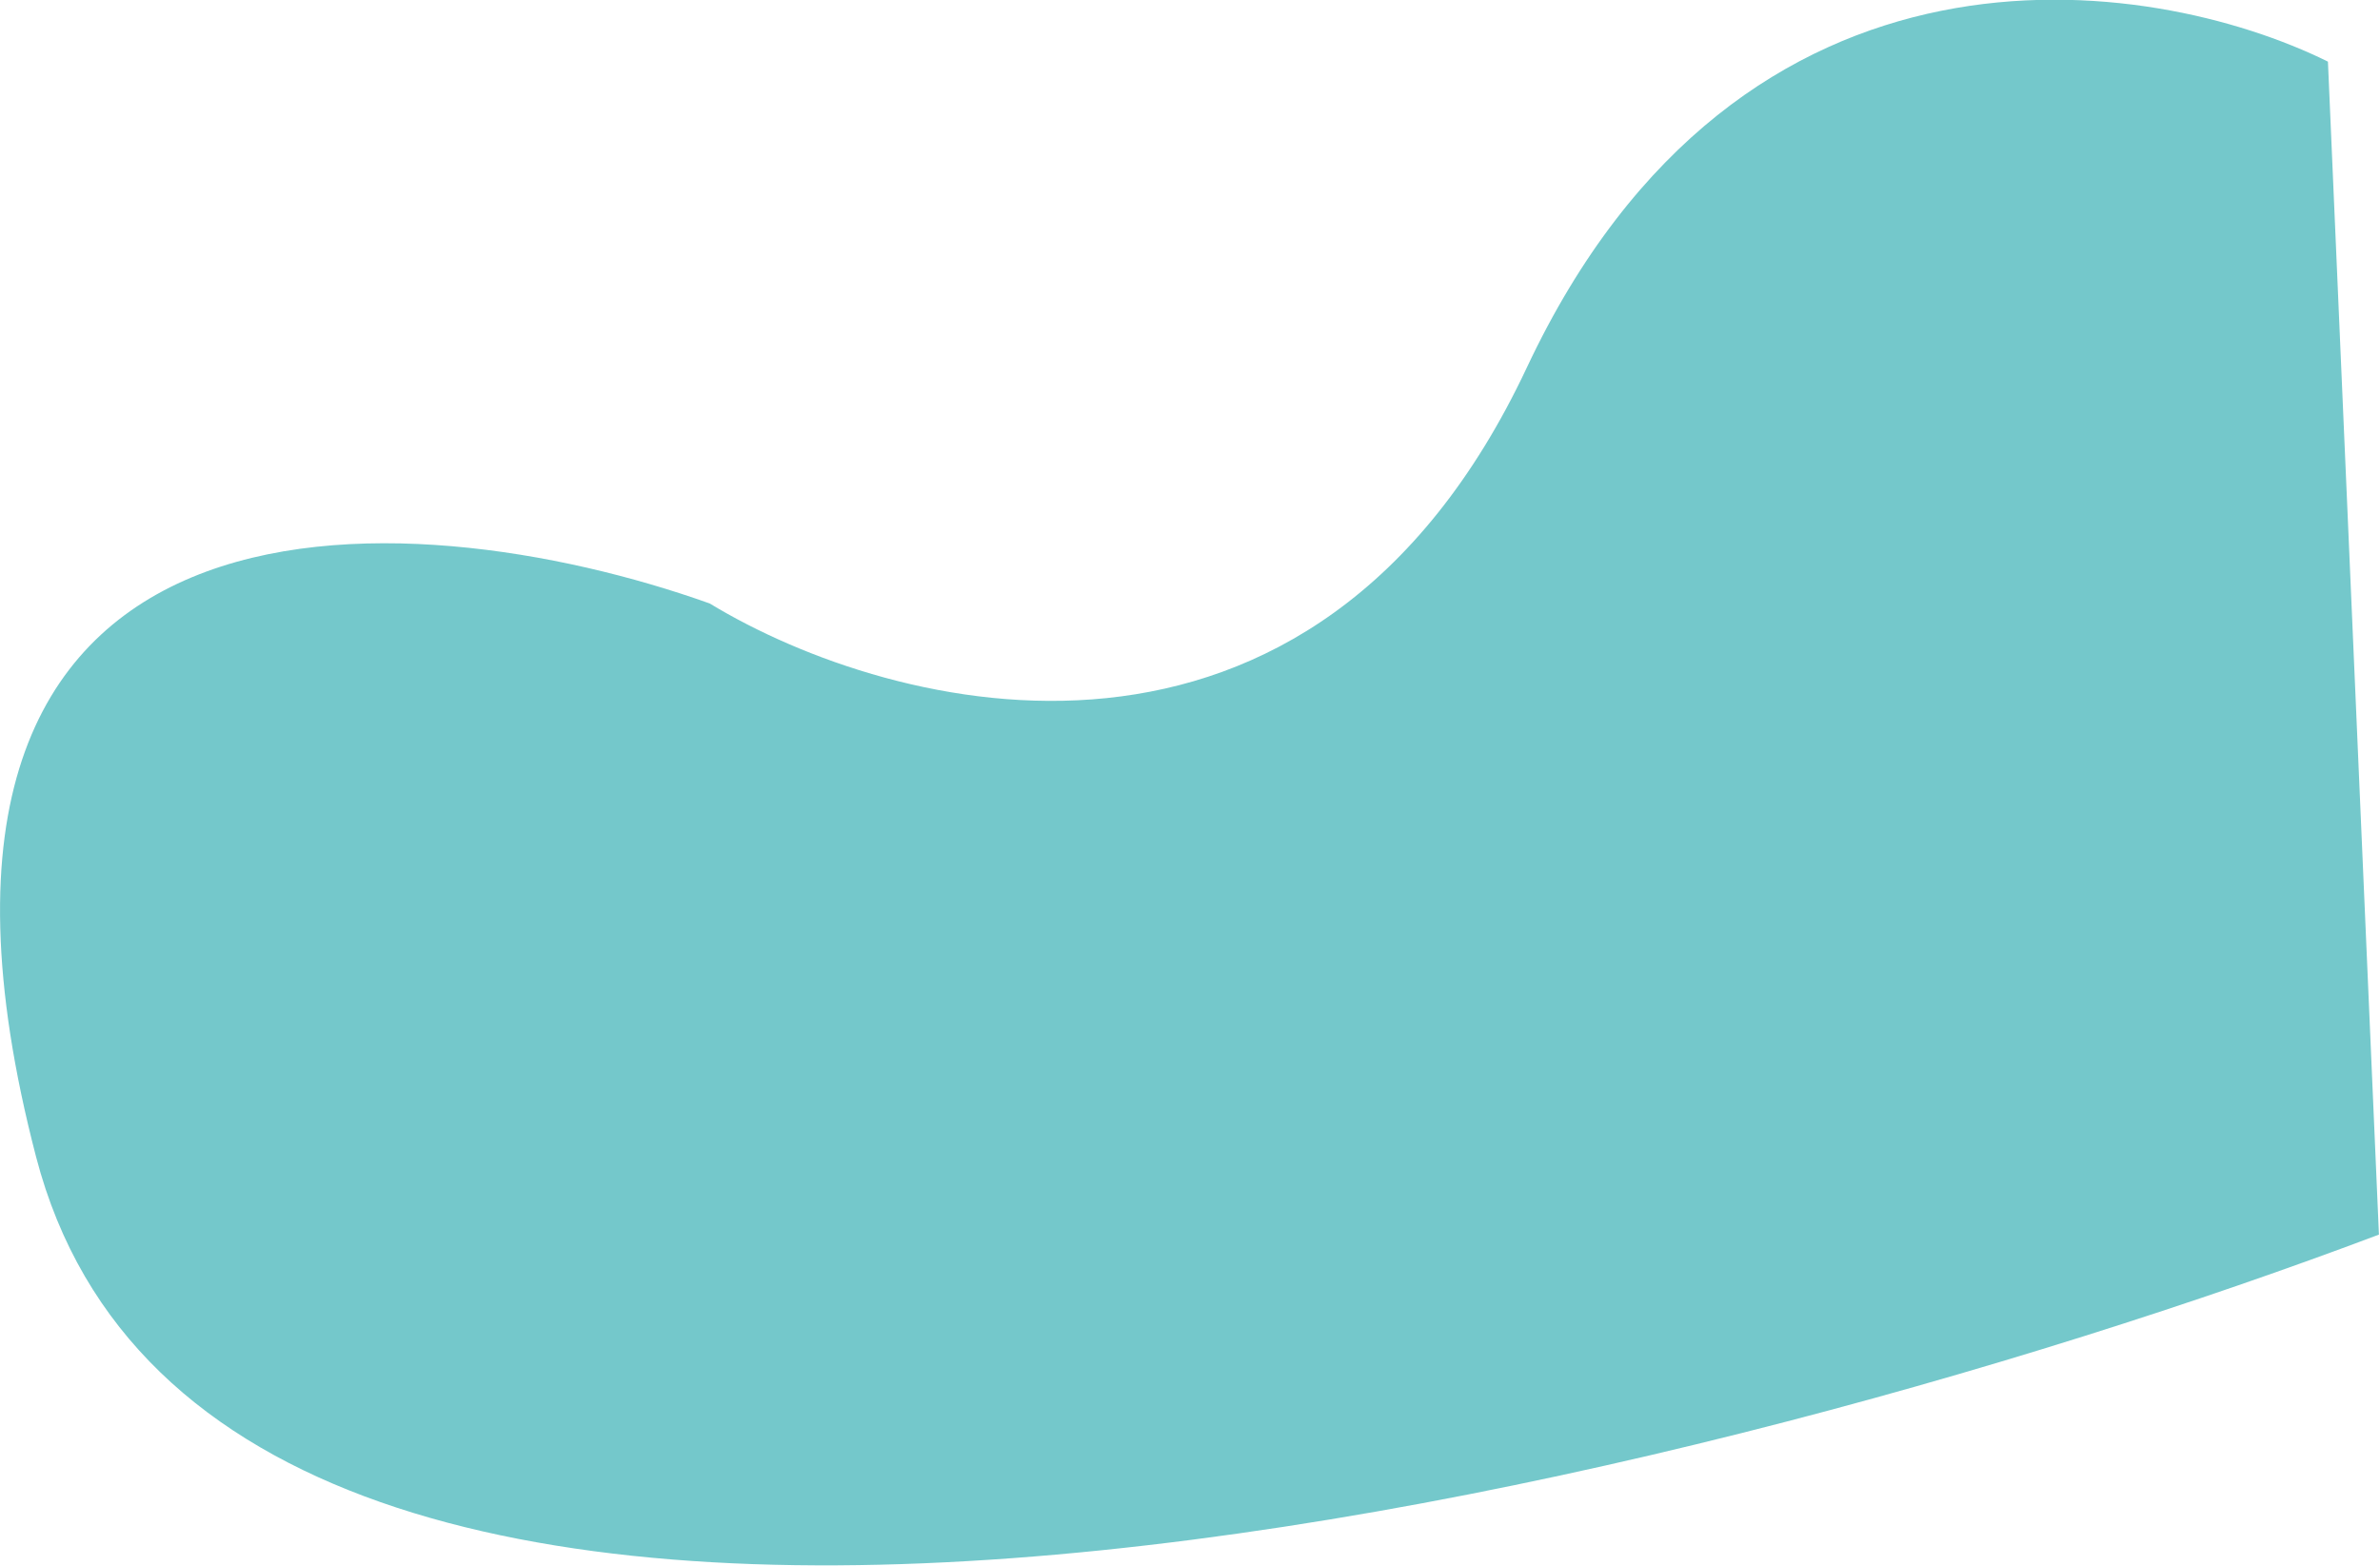 <svg width="2240" height="1474" viewBox="0 0 2240 1474" fill="none" xmlns="http://www.w3.org/2000/svg" xmlns:xlink="http://www.w3.org/1999/xlink">
<path d="M1437,346C1638.6,-82.8 2023.676,-24.667 2190.996,58L2238.996,1162C1575.666,1412.334 206,1748.2 34,1089C-138,429.8 385,467 668,568C840.334,672.666 1235.4,774.8 1437,346Z" fill="#74C8CB"/>
</svg>
